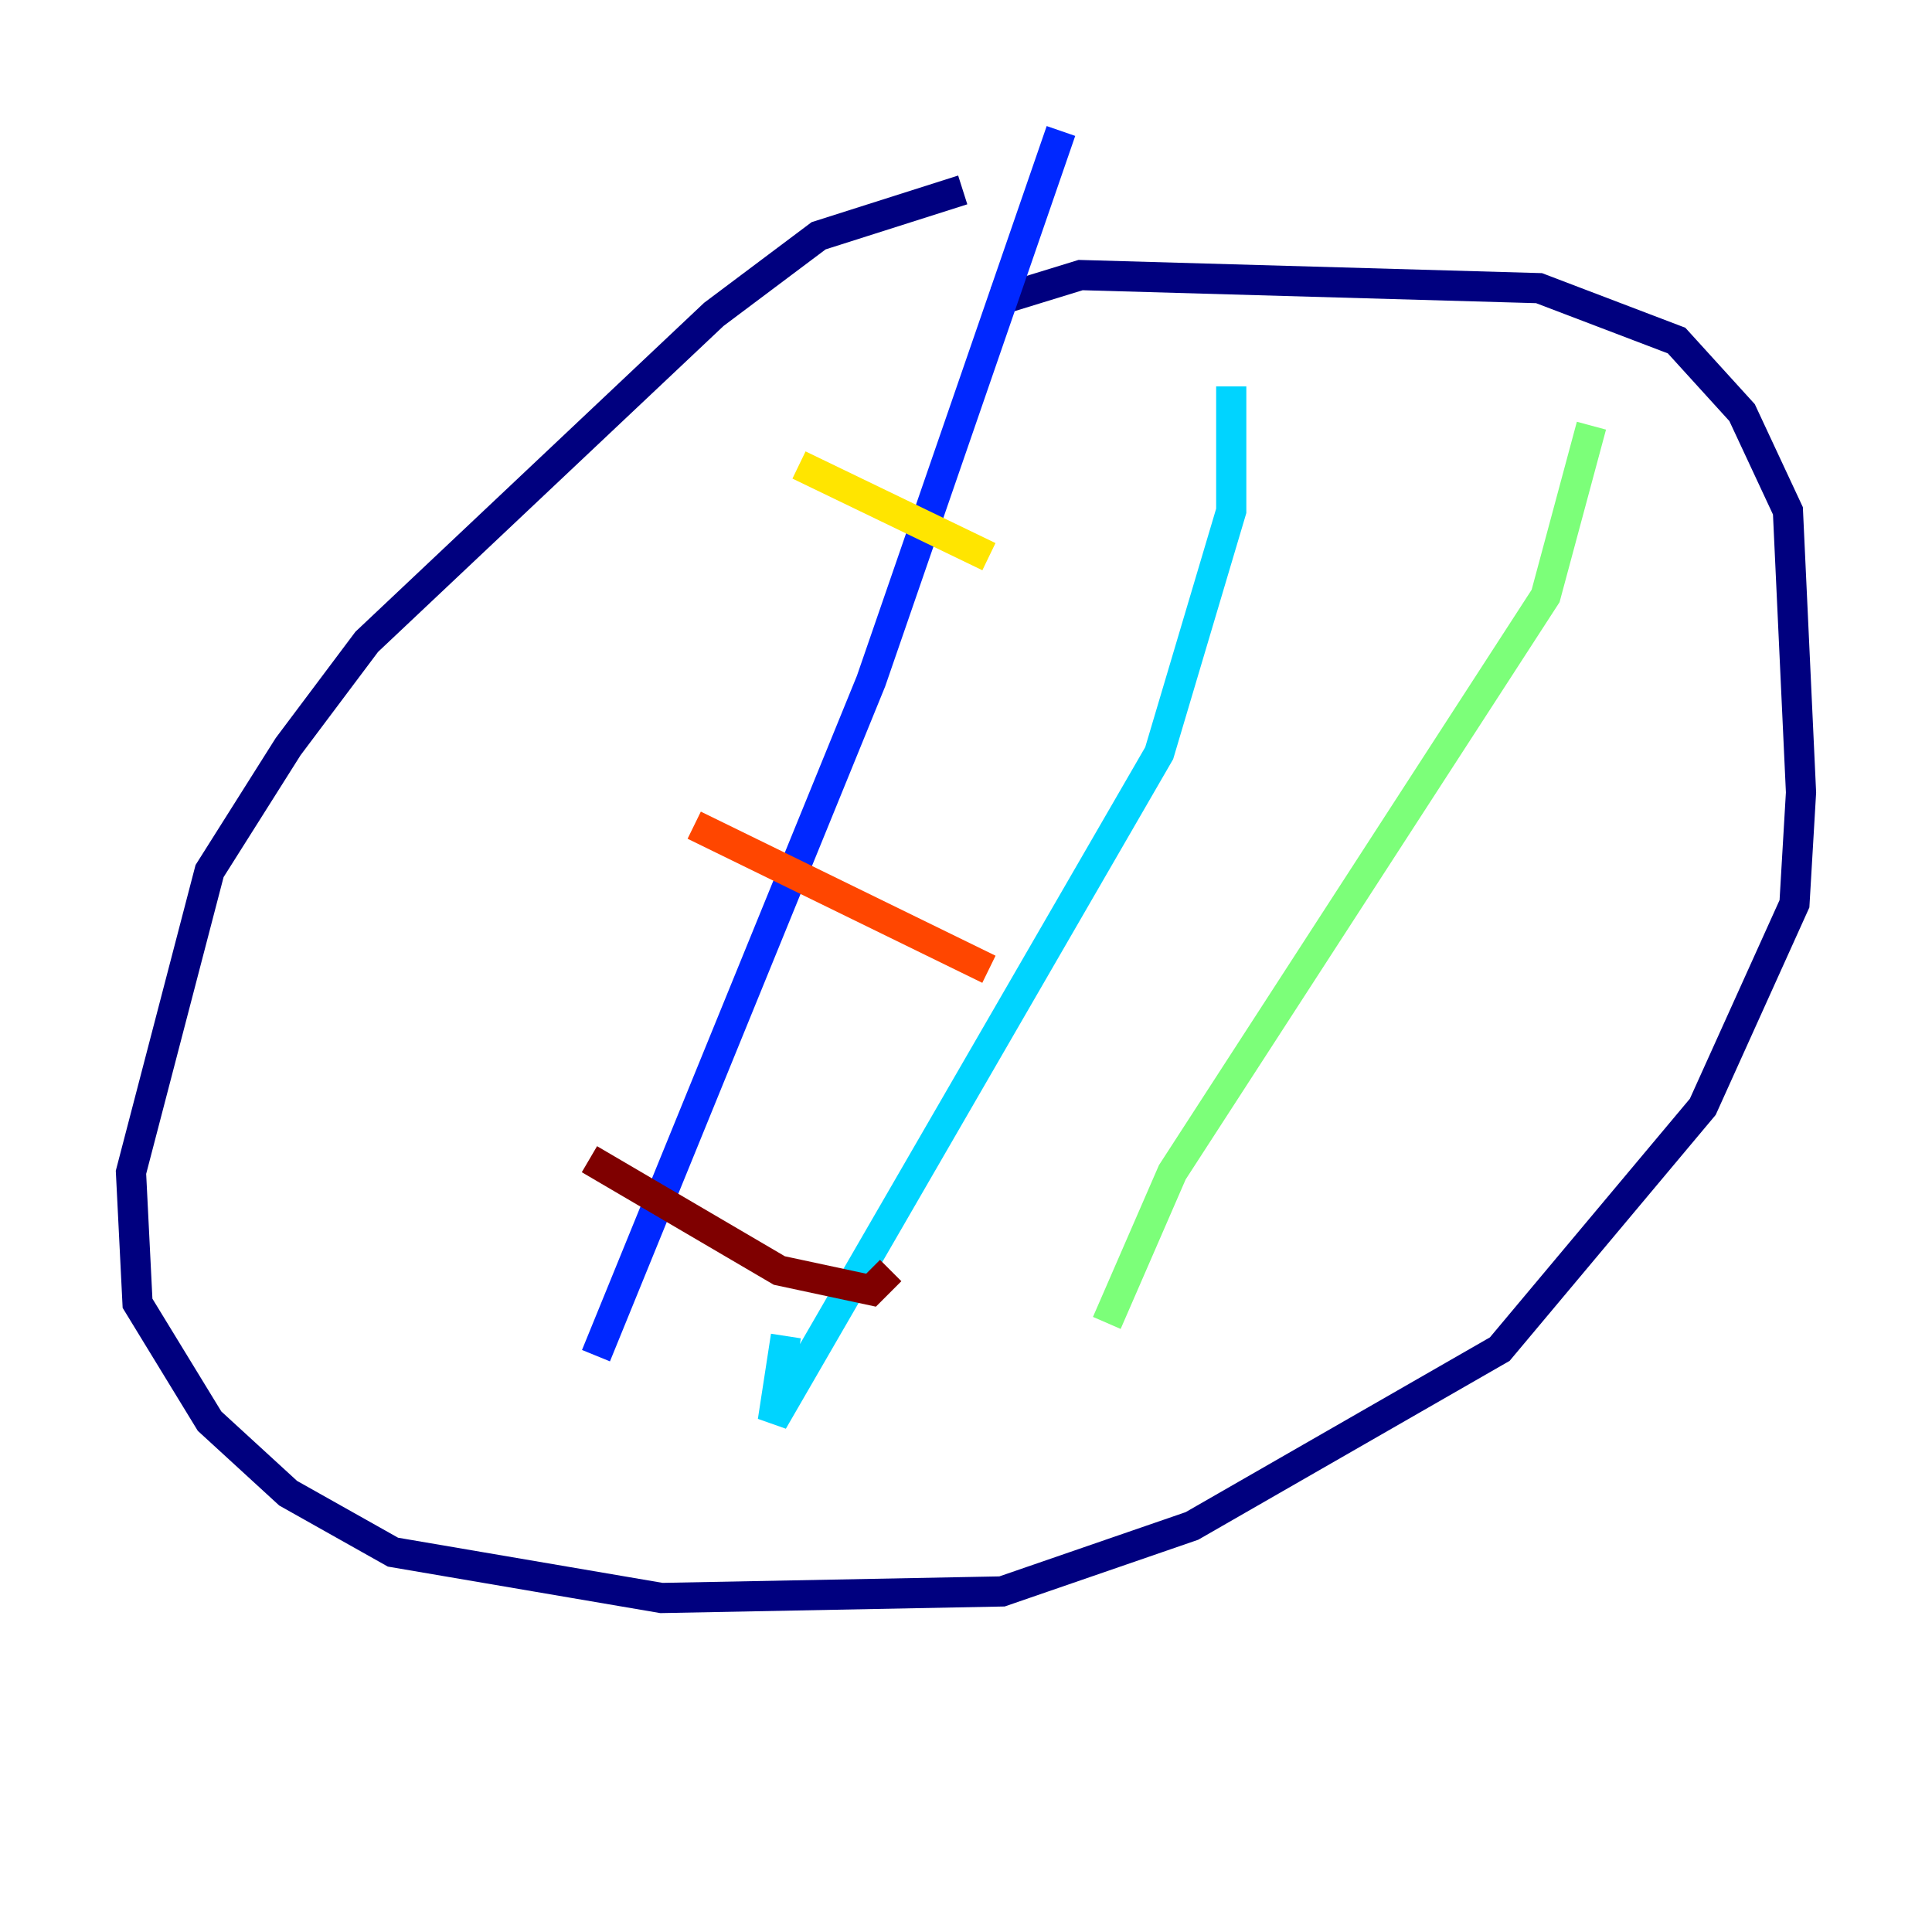 <?xml version="1.0" encoding="utf-8" ?>
<svg baseProfile="tiny" height="128" version="1.2" viewBox="0,0,128,128" width="128" xmlns="http://www.w3.org/2000/svg" xmlns:ev="http://www.w3.org/2001/xml-events" xmlns:xlink="http://www.w3.org/1999/xlink"><defs /><polyline fill="none" points="63.783,12.583 54.237,15.62 47.295,20.827 24.298,42.522 19.091,49.464 13.885,57.709 8.678,77.668 9.112,86.346 13.885,94.156 19.091,98.929 26.034,102.834 43.824,105.871 66.386,105.437 78.969,101.098 99.363,89.383 112.814,73.329 118.888,59.878 119.322,52.502 118.454,33.844 115.417,27.336 111.078,22.563 101.966,19.091 71.593,18.224 65.953,19.959" stroke="#00007f" stroke-width="2" /><polyline fill="none" points="70.291,8.678 57.709,45.125 39.485,89.817" stroke="#0028ff" stroke-width="2" /><polyline fill="none" points="81.573,25.6 81.573,33.844 76.8,49.898 51.2,94.156 52.068,88.515" stroke="#00d4ff" stroke-width="2" /><polyline fill="none" points="105.437,28.203 102.4,39.485 77.668,77.668 73.329,87.647" stroke="#7cff79" stroke-width="2" /><polyline fill="none" points="52.936,30.807 65.519,36.881" stroke="#ffe500" stroke-width="2" /><polyline fill="none" points="45.993,54.671 65.519,64.217" stroke="#ff4600" stroke-width="2" /><polyline fill="none" points="39.051,76.8 51.634,84.176 57.709,85.478 59.01,84.176" stroke="#7f0000" stroke-width="2" /></svg>